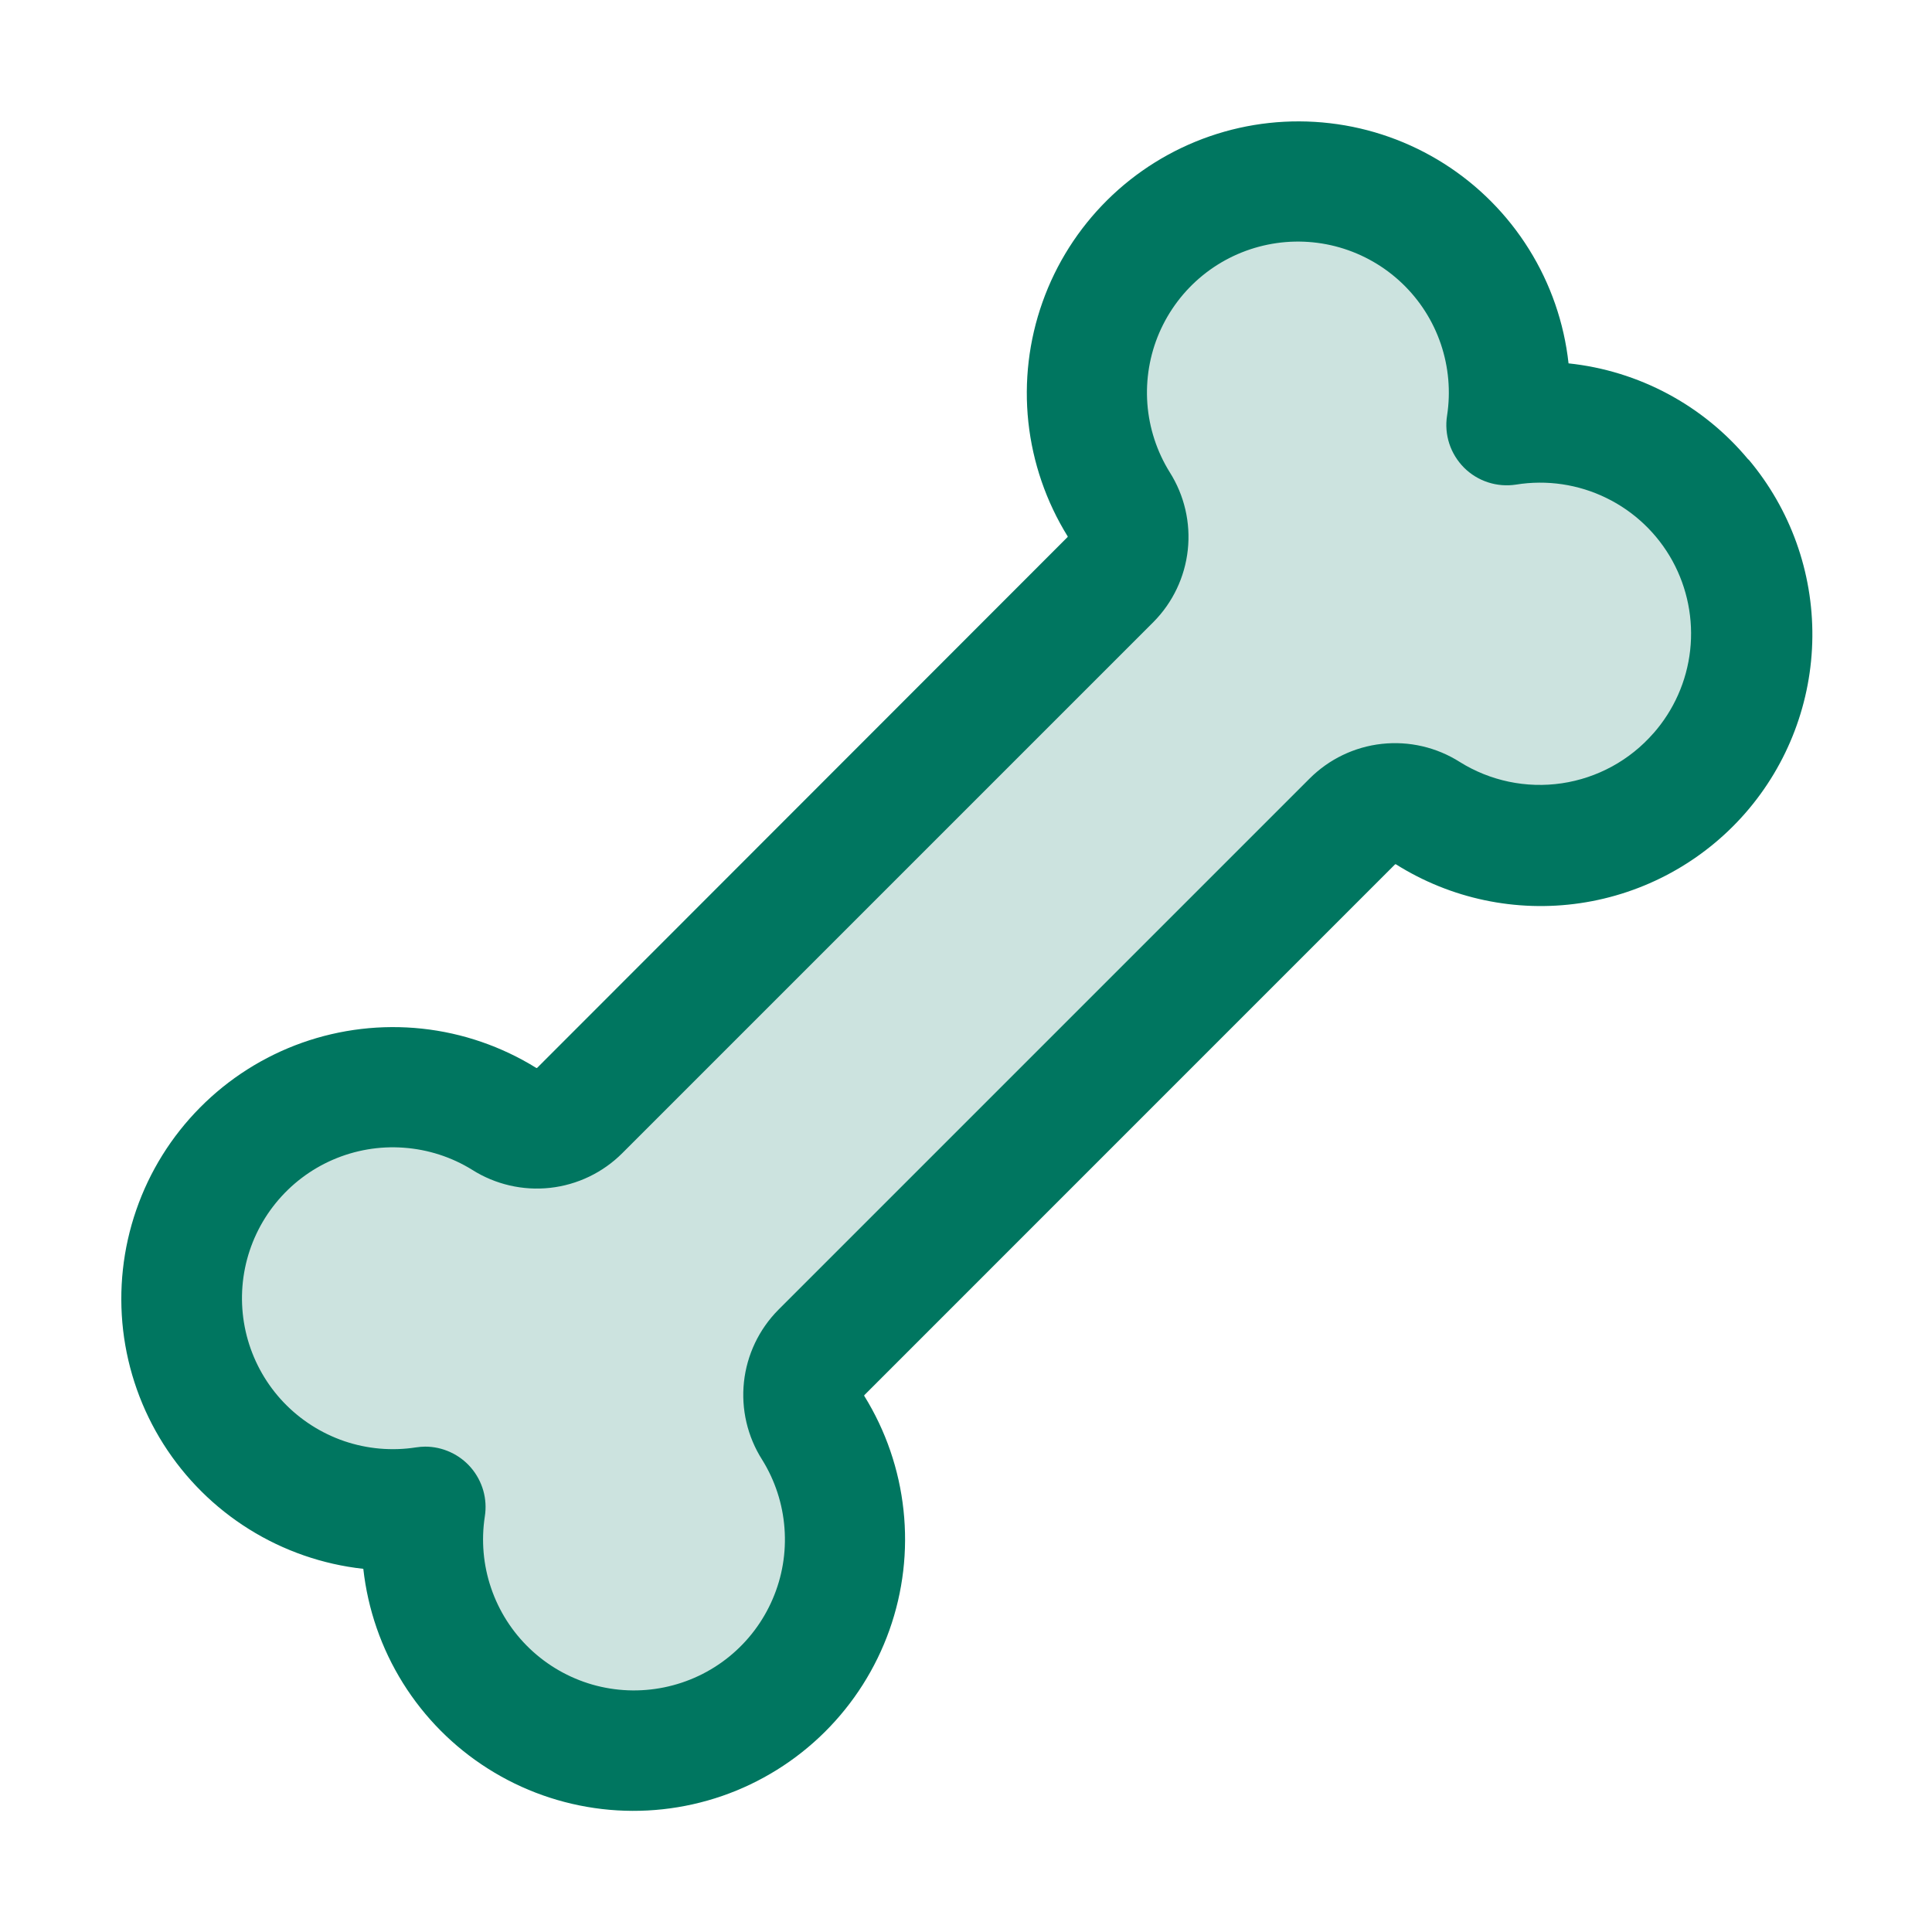 <svg width="40" height="40" viewBox="0 0 40 40" fill="none" xmlns="http://www.w3.org/2000/svg">
<path opacity="0.2" d="M35.169 16.006C34.484 16.789 33.543 17.302 32.515 17.453C31.486 17.605 30.437 17.386 29.556 16.834C29.316 16.679 29.03 16.611 28.745 16.642C28.461 16.672 28.195 16.799 27.994 17.002L16.997 27.998C16.794 28.2 16.667 28.466 16.637 28.75C16.606 29.034 16.674 29.321 16.829 29.561C17.203 30.16 17.427 30.84 17.48 31.544C17.534 32.248 17.416 32.955 17.138 33.603C16.859 34.252 16.428 34.824 15.88 35.27C15.333 35.715 14.686 36.022 13.994 36.163C13.302 36.305 12.587 36.277 11.908 36.081C11.23 35.886 10.608 35.53 10.098 35.042C9.587 34.555 9.202 33.951 8.975 33.283C8.748 32.614 8.686 31.901 8.795 31.203C8.098 31.312 7.384 31.25 6.715 31.023C6.047 30.797 5.443 30.411 4.956 29.9C4.468 29.39 4.112 28.768 3.917 28.09C3.721 27.412 3.693 26.696 3.835 26.004C3.976 25.312 4.283 24.665 4.729 24.118C5.174 23.57 5.746 23.139 6.395 22.86C7.043 22.582 7.75 22.464 8.454 22.518C9.158 22.572 9.838 22.795 10.437 23.169C10.678 23.324 10.964 23.392 11.248 23.361C11.532 23.331 11.798 23.204 12 23.002L22.997 12.005C23.199 11.803 23.326 11.537 23.357 11.253C23.387 10.969 23.319 10.682 23.164 10.442C22.79 9.843 22.567 9.163 22.513 8.459C22.459 7.755 22.577 7.048 22.855 6.4C23.134 5.751 23.566 5.179 24.113 4.733C24.66 4.288 25.308 3.981 25.999 3.84C26.691 3.698 27.407 3.726 28.085 3.922C28.764 4.117 29.385 4.473 29.896 4.961C30.406 5.448 30.792 6.052 31.018 6.72C31.245 7.389 31.307 8.102 31.198 8.8C32.086 8.66 32.996 8.797 33.804 9.193C34.611 9.588 35.277 10.223 35.711 11.01C36.145 11.798 36.326 12.7 36.229 13.594C36.132 14.488 35.761 15.33 35.169 16.006Z" fill="#007660"/>
<path d="M36.197 9.514C35.264 8.39 33.928 7.676 32.475 7.523C32.383 6.684 32.103 5.876 31.656 5.16C31.209 4.443 30.607 3.837 29.893 3.385C29.18 2.934 28.374 2.648 27.535 2.551C26.696 2.453 25.846 2.545 25.048 2.821C24.25 3.097 23.524 3.548 22.924 4.143C22.325 4.737 21.866 5.459 21.584 6.255C21.301 7.05 21.201 7.9 21.291 8.739C21.382 9.579 21.66 10.387 22.105 11.105C22.106 11.109 22.106 11.113 22.105 11.117L11.119 22.111C11.119 22.111 11.119 22.111 11.104 22.111C10.386 21.666 9.578 21.387 8.738 21.297C7.899 21.207 7.049 21.307 6.254 21.589C5.458 21.872 4.736 22.33 4.142 22.93C3.547 23.53 3.095 24.256 2.82 25.054C2.544 25.852 2.452 26.702 2.549 27.541C2.647 28.379 2.932 29.185 3.384 29.899C3.836 30.612 4.442 31.215 5.159 31.662C5.875 32.109 6.683 32.389 7.522 32.481C7.615 33.321 7.895 34.128 8.342 34.845C8.789 35.561 9.391 36.168 10.105 36.619C10.818 37.071 11.624 37.356 12.463 37.454C13.302 37.552 14.152 37.459 14.95 37.184C15.748 36.908 16.474 36.456 17.073 35.862C17.673 35.267 18.131 34.545 18.414 33.75C18.697 32.954 18.797 32.105 18.706 31.265C18.616 30.426 18.338 29.617 17.893 28.9C17.892 28.896 17.892 28.892 17.893 28.887L28.885 17.894C28.885 17.894 28.885 17.894 28.9 17.894C30.036 18.609 31.389 18.894 32.716 18.699C34.044 18.504 35.257 17.841 36.139 16.83C37.02 15.819 37.511 14.525 37.523 13.184C37.535 11.842 37.067 10.541 36.203 9.514H36.197ZM34.233 15.181C33.744 15.741 33.072 16.108 32.337 16.217C31.602 16.326 30.852 16.169 30.222 15.775C29.743 15.471 29.174 15.339 28.609 15.401C28.044 15.463 27.518 15.716 27.116 16.117L16.116 27.117C15.716 27.52 15.464 28.047 15.403 28.611C15.342 29.176 15.475 29.744 15.78 30.223C16.046 30.651 16.205 31.137 16.242 31.64C16.28 32.142 16.196 32.647 15.996 33.109C15.797 33.572 15.489 33.98 15.098 34.298C14.707 34.616 14.245 34.834 13.751 34.935C13.257 35.036 12.746 35.016 12.262 34.877C11.778 34.737 11.335 34.483 10.97 34.135C10.605 33.787 10.33 33.357 10.168 32.88C10.005 32.403 9.961 31.893 10.038 31.395C10.066 31.217 10.055 31.034 10.006 30.861C9.956 30.687 9.87 30.526 9.753 30.389C9.635 30.251 9.489 30.141 9.325 30.066C9.161 29.99 8.983 29.951 8.802 29.951C8.738 29.952 8.673 29.957 8.61 29.967C8.112 30.044 7.604 29.999 7.127 29.837C6.651 29.674 6.221 29.399 5.873 29.035C5.526 28.671 5.272 28.228 5.132 27.744C4.993 27.261 4.972 26.751 5.072 26.257C5.172 25.764 5.39 25.302 5.707 24.911C6.024 24.52 6.43 24.211 6.892 24.011C7.354 23.811 7.857 23.725 8.359 23.762C8.861 23.798 9.347 23.954 9.775 24.219C10.255 24.523 10.824 24.655 11.389 24.593C11.953 24.531 12.48 24.278 12.882 23.877L23.882 12.877C24.281 12.474 24.531 11.948 24.592 11.385C24.653 10.822 24.521 10.255 24.218 9.777C23.952 9.349 23.793 8.863 23.755 8.36C23.718 7.858 23.802 7.353 24.001 6.891C24.201 6.428 24.509 6.02 24.9 5.702C25.291 5.384 25.753 5.166 26.247 5.065C26.74 4.964 27.251 4.984 27.735 5.123C28.22 5.263 28.663 5.517 29.028 5.865C29.393 6.213 29.668 6.643 29.83 7.12C29.992 7.597 30.037 8.107 29.96 8.605C29.929 8.799 29.945 8.998 30.006 9.185C30.067 9.372 30.172 9.542 30.311 9.682C30.45 9.821 30.62 9.925 30.807 9.986C30.994 10.047 31.193 10.063 31.388 10.033C32.024 9.93 32.677 10.026 33.256 10.309C33.836 10.591 34.314 11.046 34.625 11.61C34.935 12.175 35.064 12.822 34.993 13.463C34.922 14.103 34.654 14.706 34.227 15.189L34.233 15.181Z" fill="#007660"/>
</svg>

